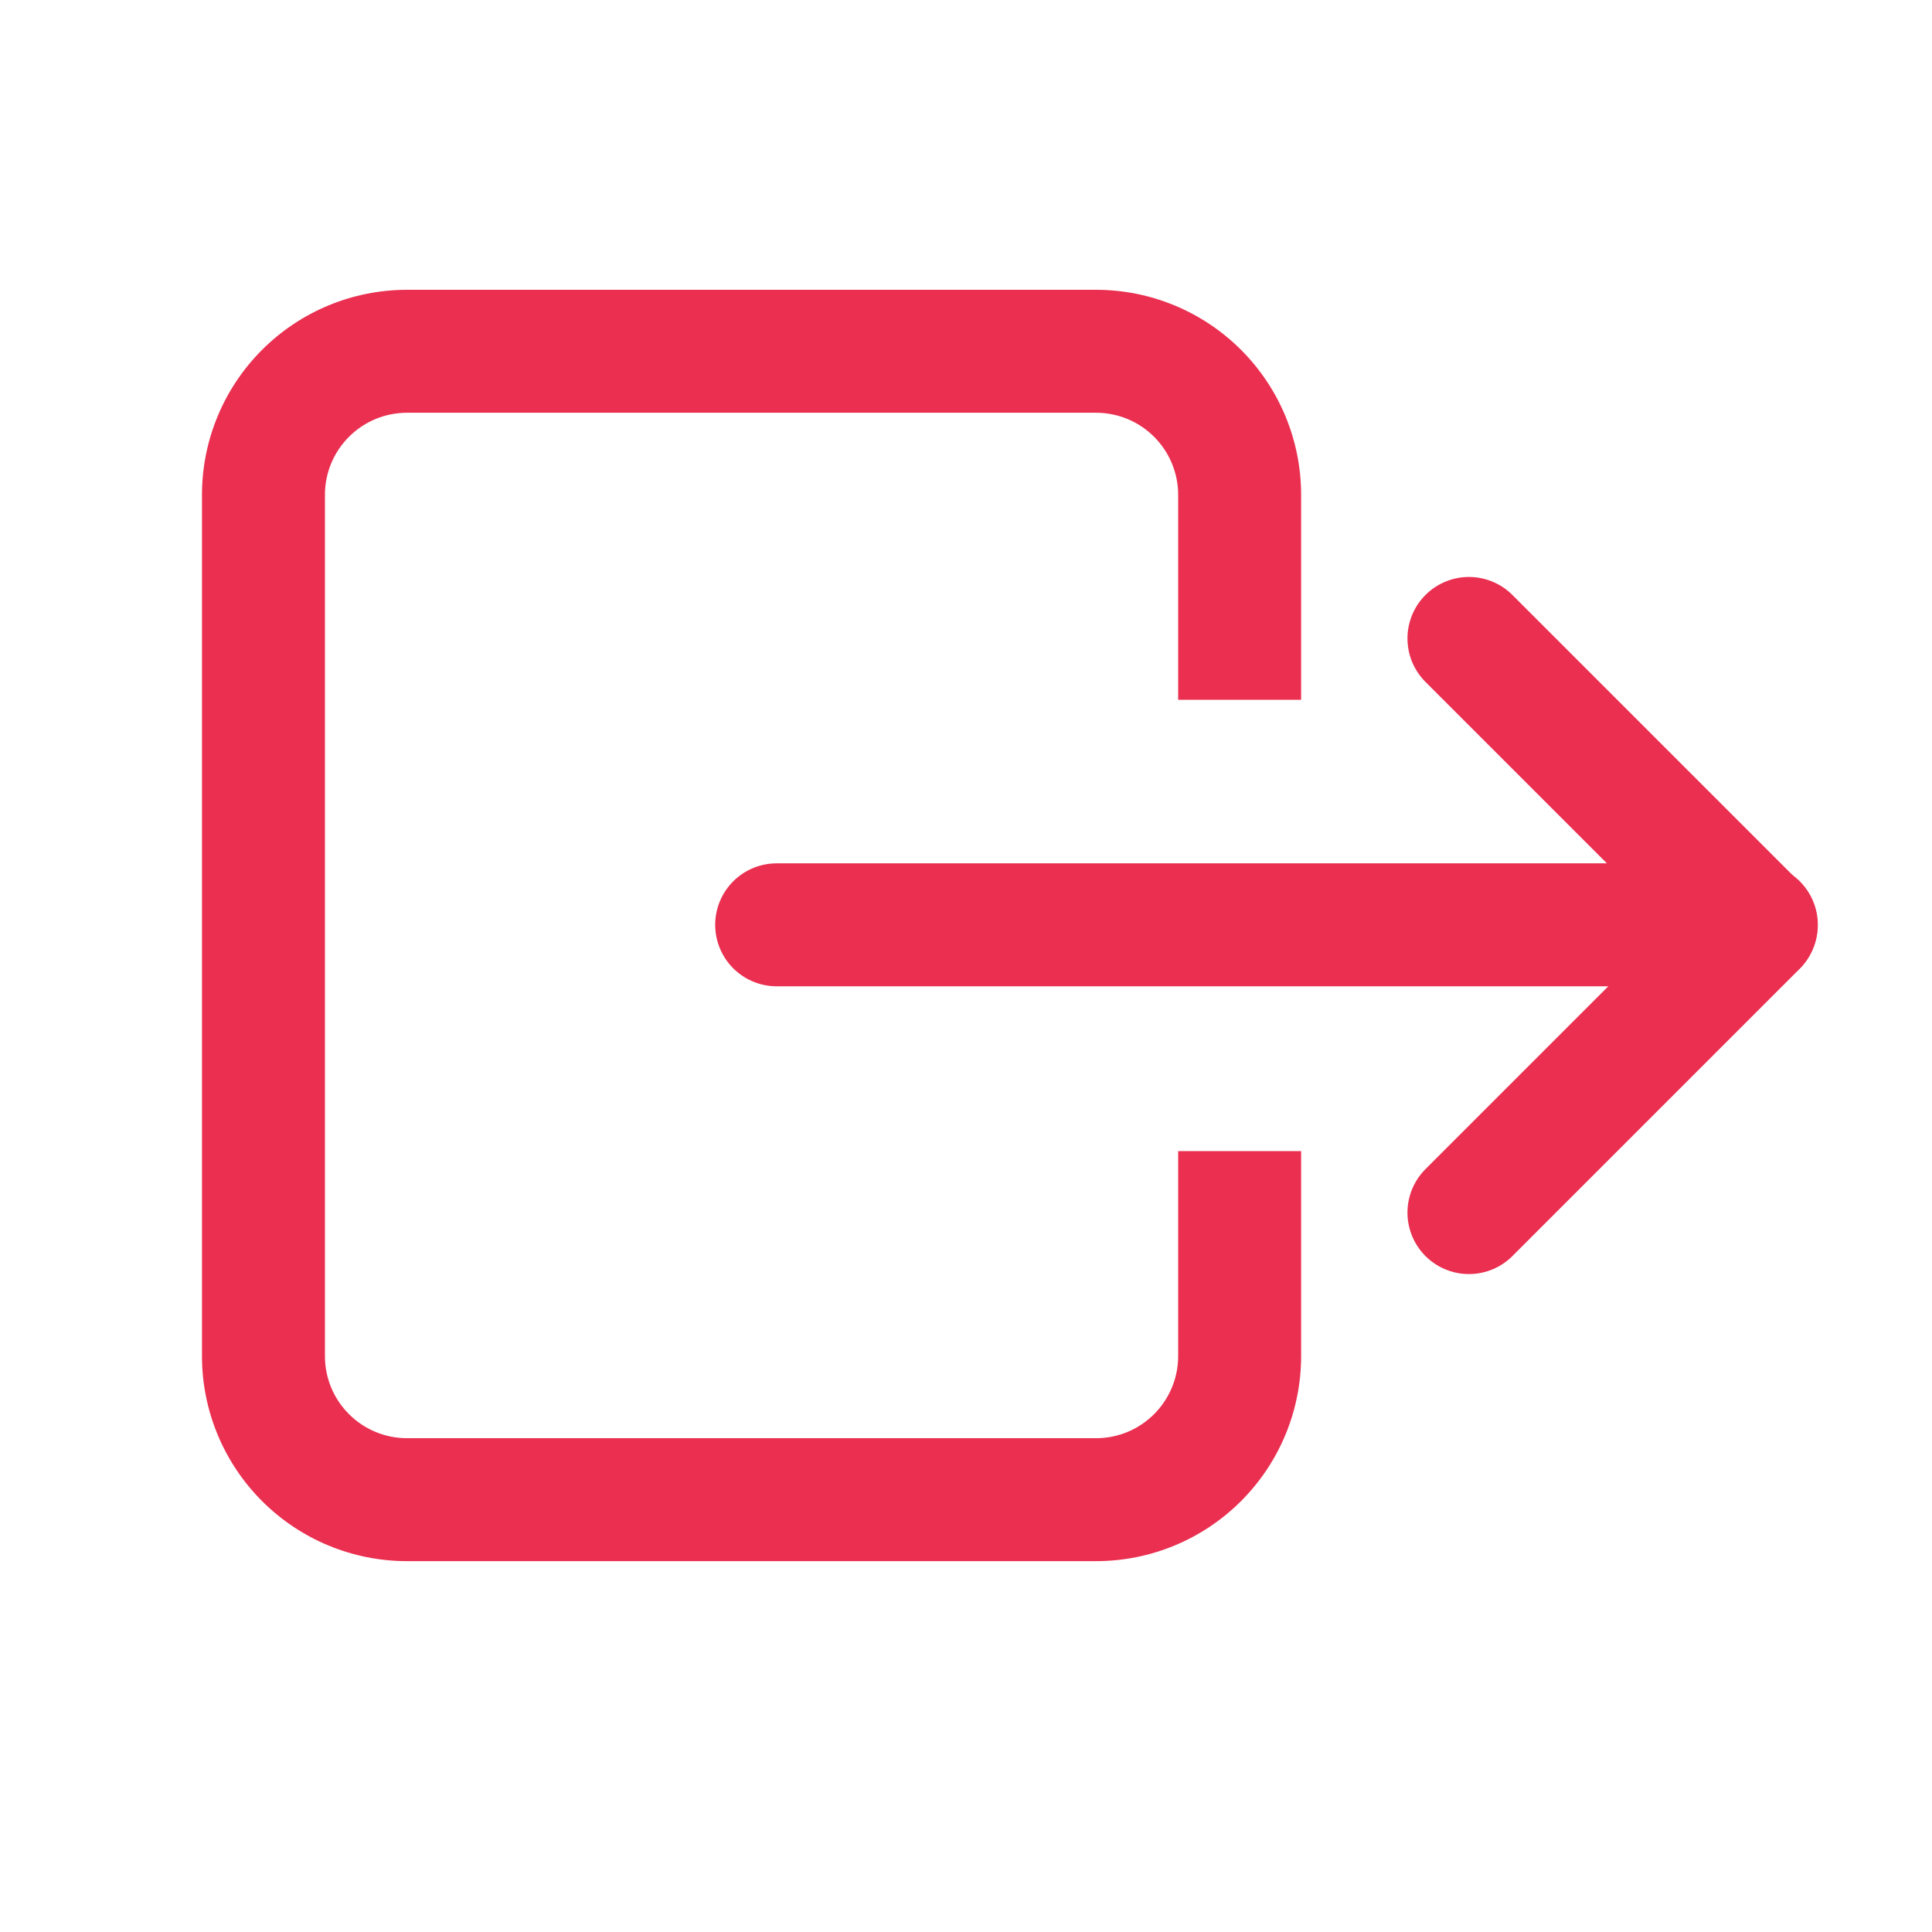 <svg width="22" height="22" viewBox="0 0 22 22" fill="none" xmlns="http://www.w3.org/2000/svg">
<path d="M13.416 7.269V7.969H14.816V7.269H13.416ZM12.481 4V3.3V4ZM4.635 4V3.3V4ZM3 5.635H2.3H3ZM14.816 13.808V13.108H13.416V13.808H14.816ZM14.816 7.269V5.635H13.416V7.269H14.816ZM14.816 5.635C14.816 5.015 14.57 4.422 14.132 3.984L13.142 4.974C13.317 5.149 13.416 5.387 13.416 5.635H14.816ZM14.132 3.984C13.694 3.546 13.1 3.3 12.481 3.3V4.7C12.729 4.7 12.966 4.798 13.142 4.974L14.132 3.984ZM12.481 3.3H4.635V4.7H12.481V3.3ZM4.635 3.3C4.015 3.3 3.422 3.546 2.984 3.984L3.974 4.974C4.149 4.798 4.387 4.7 4.635 4.7V3.3ZM2.984 3.984C2.546 4.422 2.3 5.015 2.3 5.635L3.7 5.635C3.7 5.387 3.798 5.149 3.974 4.974L2.984 3.984ZM2.3 5.635V15.443H3.7V5.635H2.3ZM2.3 15.443C2.3 16.062 2.546 16.655 2.984 17.093L3.974 16.103C3.798 15.928 3.7 15.69 3.7 15.443H2.3ZM2.984 17.093C3.422 17.531 4.015 17.777 4.635 17.777V16.377C4.387 16.377 4.149 16.279 3.974 16.103L2.984 17.093ZM4.635 17.777H12.481V16.377H4.635V17.777ZM12.481 17.777C13.1 17.777 13.694 17.531 14.132 17.093L13.142 16.103C12.966 16.279 12.729 16.377 12.481 16.377V17.777ZM14.132 17.093C14.57 16.655 14.816 16.062 14.816 15.443H13.416C13.416 15.69 13.317 15.928 13.142 16.103L14.132 17.093ZM14.816 15.443V13.808H13.416V15.443H14.816Z" fill="#EA2F50"/>
<path d="M16.727 7.27L19.996 10.539L16.727 13.808" stroke="#EA2F50" stroke-width="1.4" stroke-linecap="round" stroke-linejoin="round"/>
<path d="M8.844 10.531H20" stroke="#EA2F50" stroke-width="1.4" stroke-linecap="round" stroke-linejoin="round"/>
</svg>
